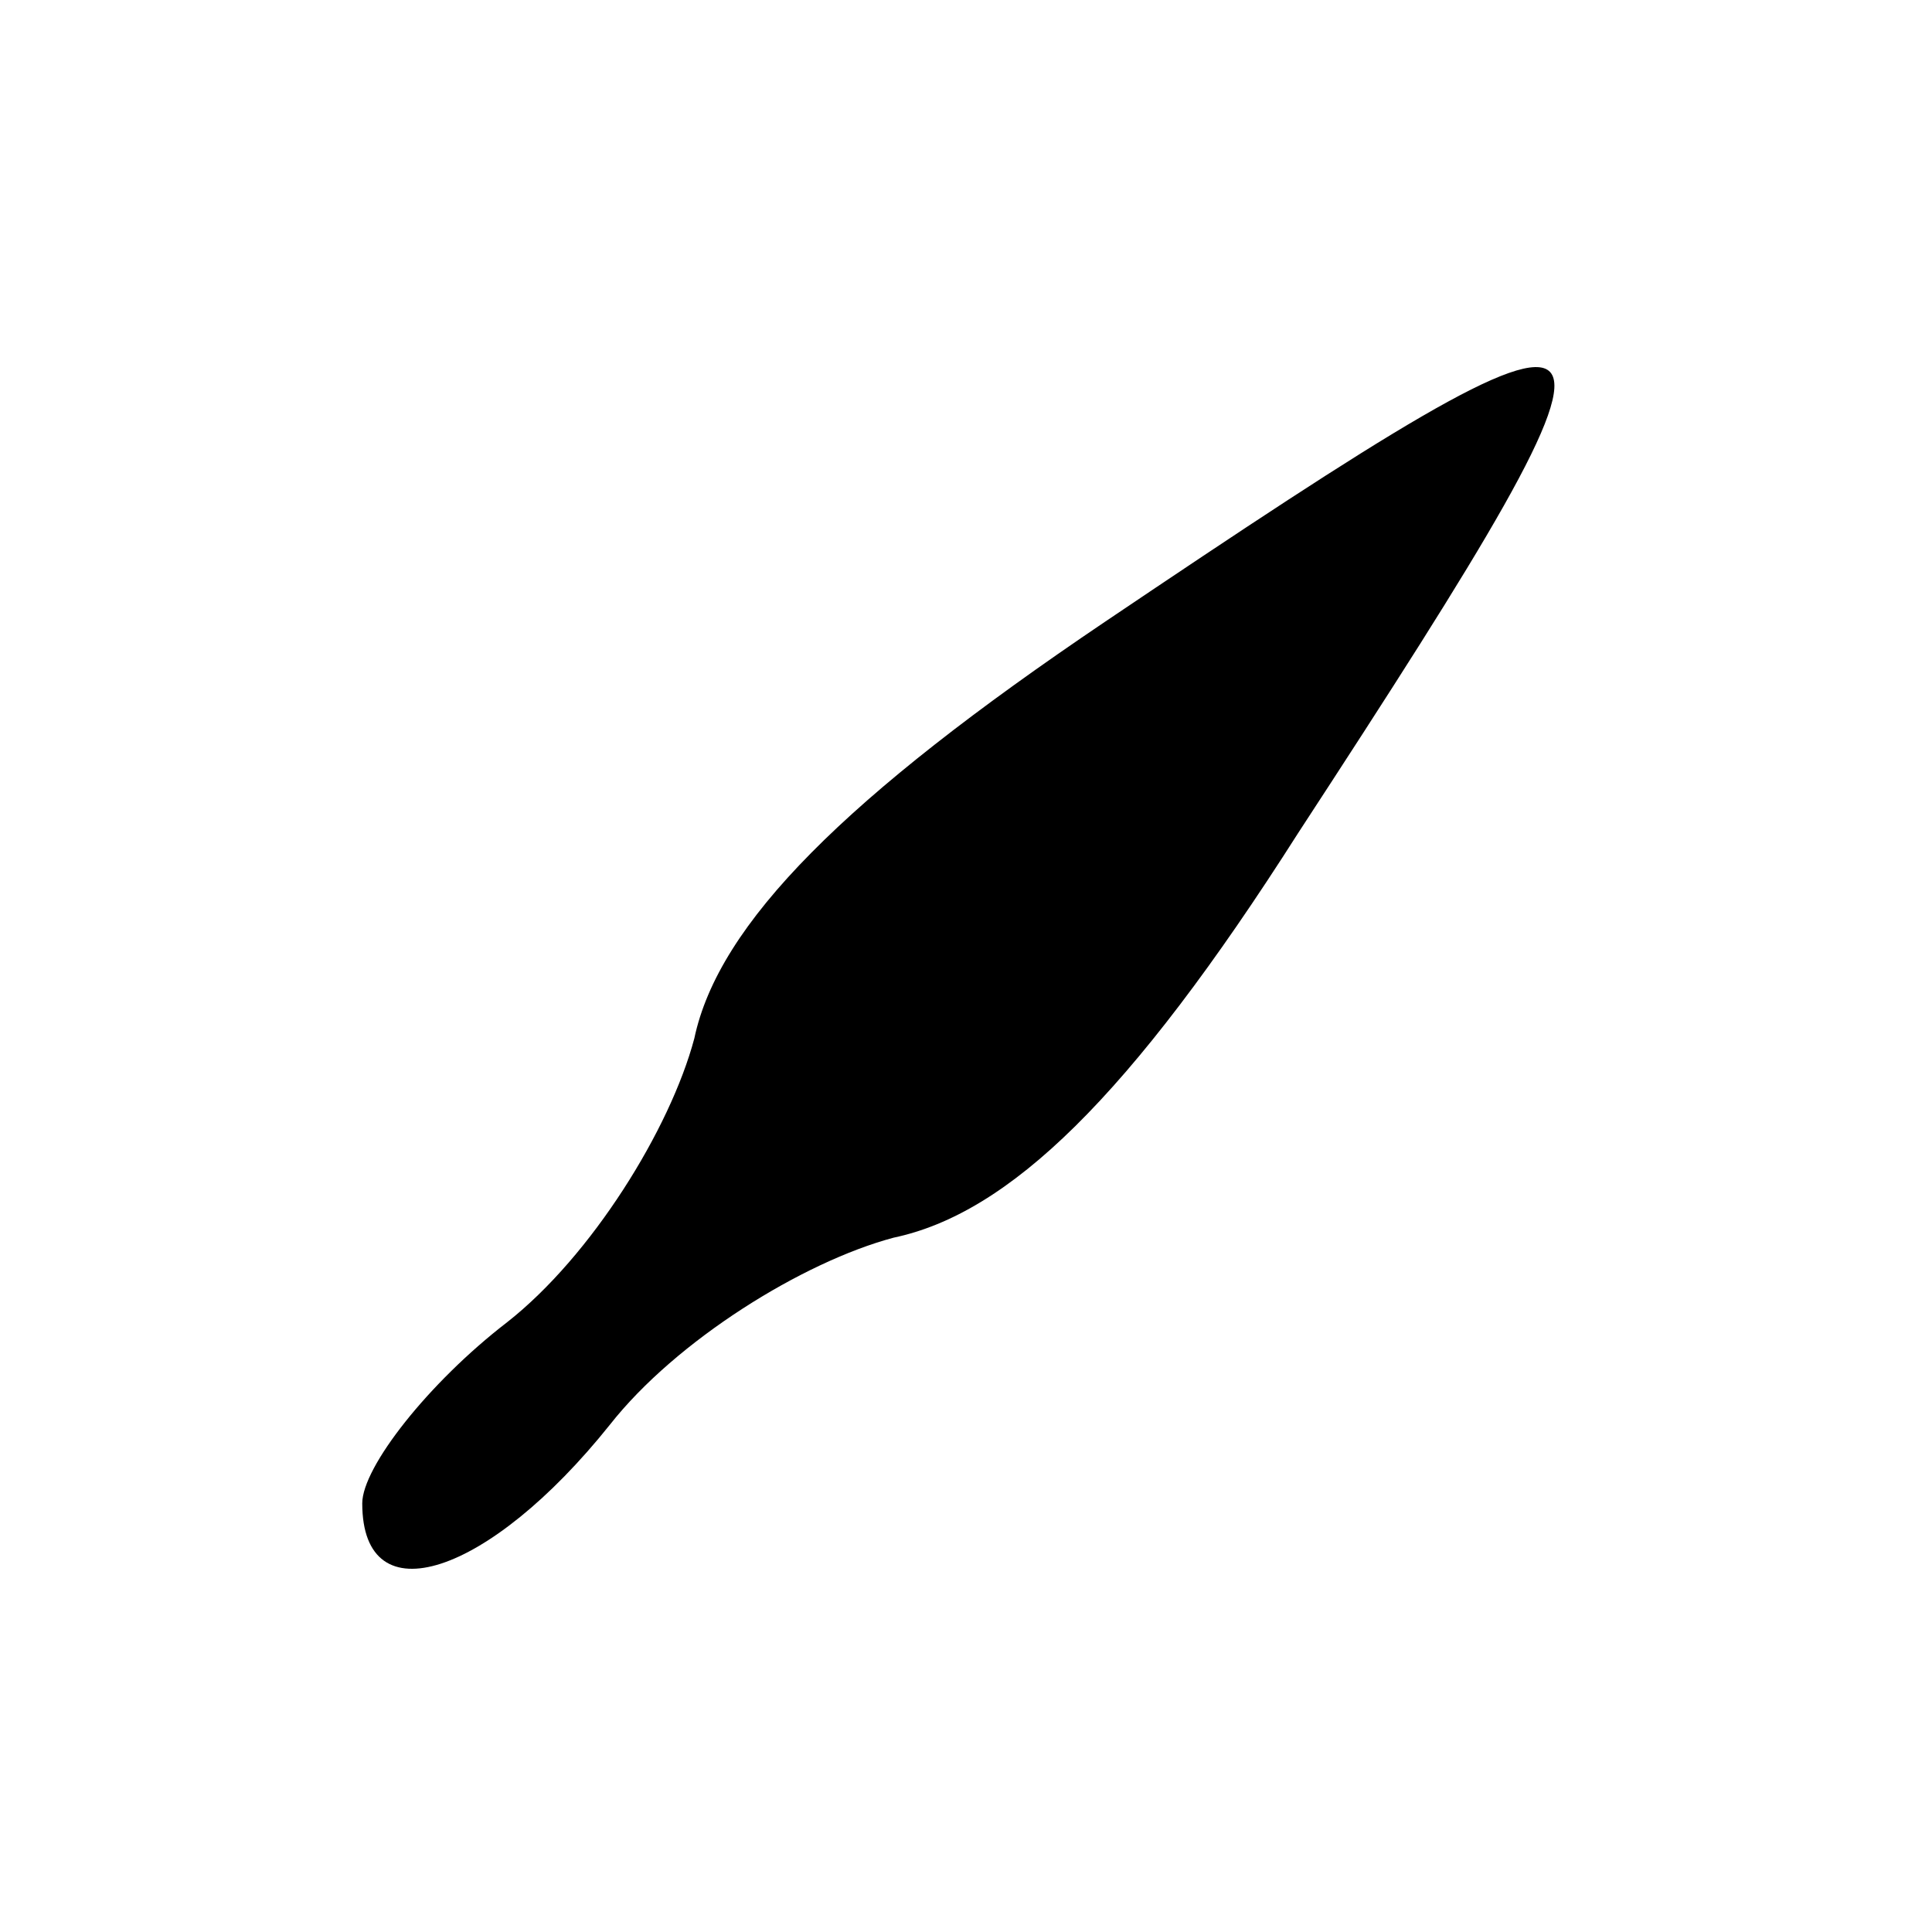 <?xml version="1.0" standalone="no"?>
<!DOCTYPE svg PUBLIC "-//W3C//DTD SVG 20010904//EN"
 "http://www.w3.org/TR/2001/REC-SVG-20010904/DTD/svg10.dtd">
<svg version="1.0" xmlns="http://www.w3.org/2000/svg"
 width="32pt" height="32pt" viewBox="0 0 32 32"
 preserveAspectRatio="xMidYMid meet">
<g transform="translate(0,32) scale(0.1,-0.1)"
fill="#000000" stroke="none">
<path fill="#000000" stroke="none" d="M183 217 c-43 -29 -64 -50 -68 -69 -4
-15 -17 -36 -31 -47 -13 -10 -24 -24 -24 -30 0 -19 21 -12 41 13 11 14 32 27
47 31 19 4 39 23 67 67 62 95 60 97 -32 35z"/>
</g>
</svg>
